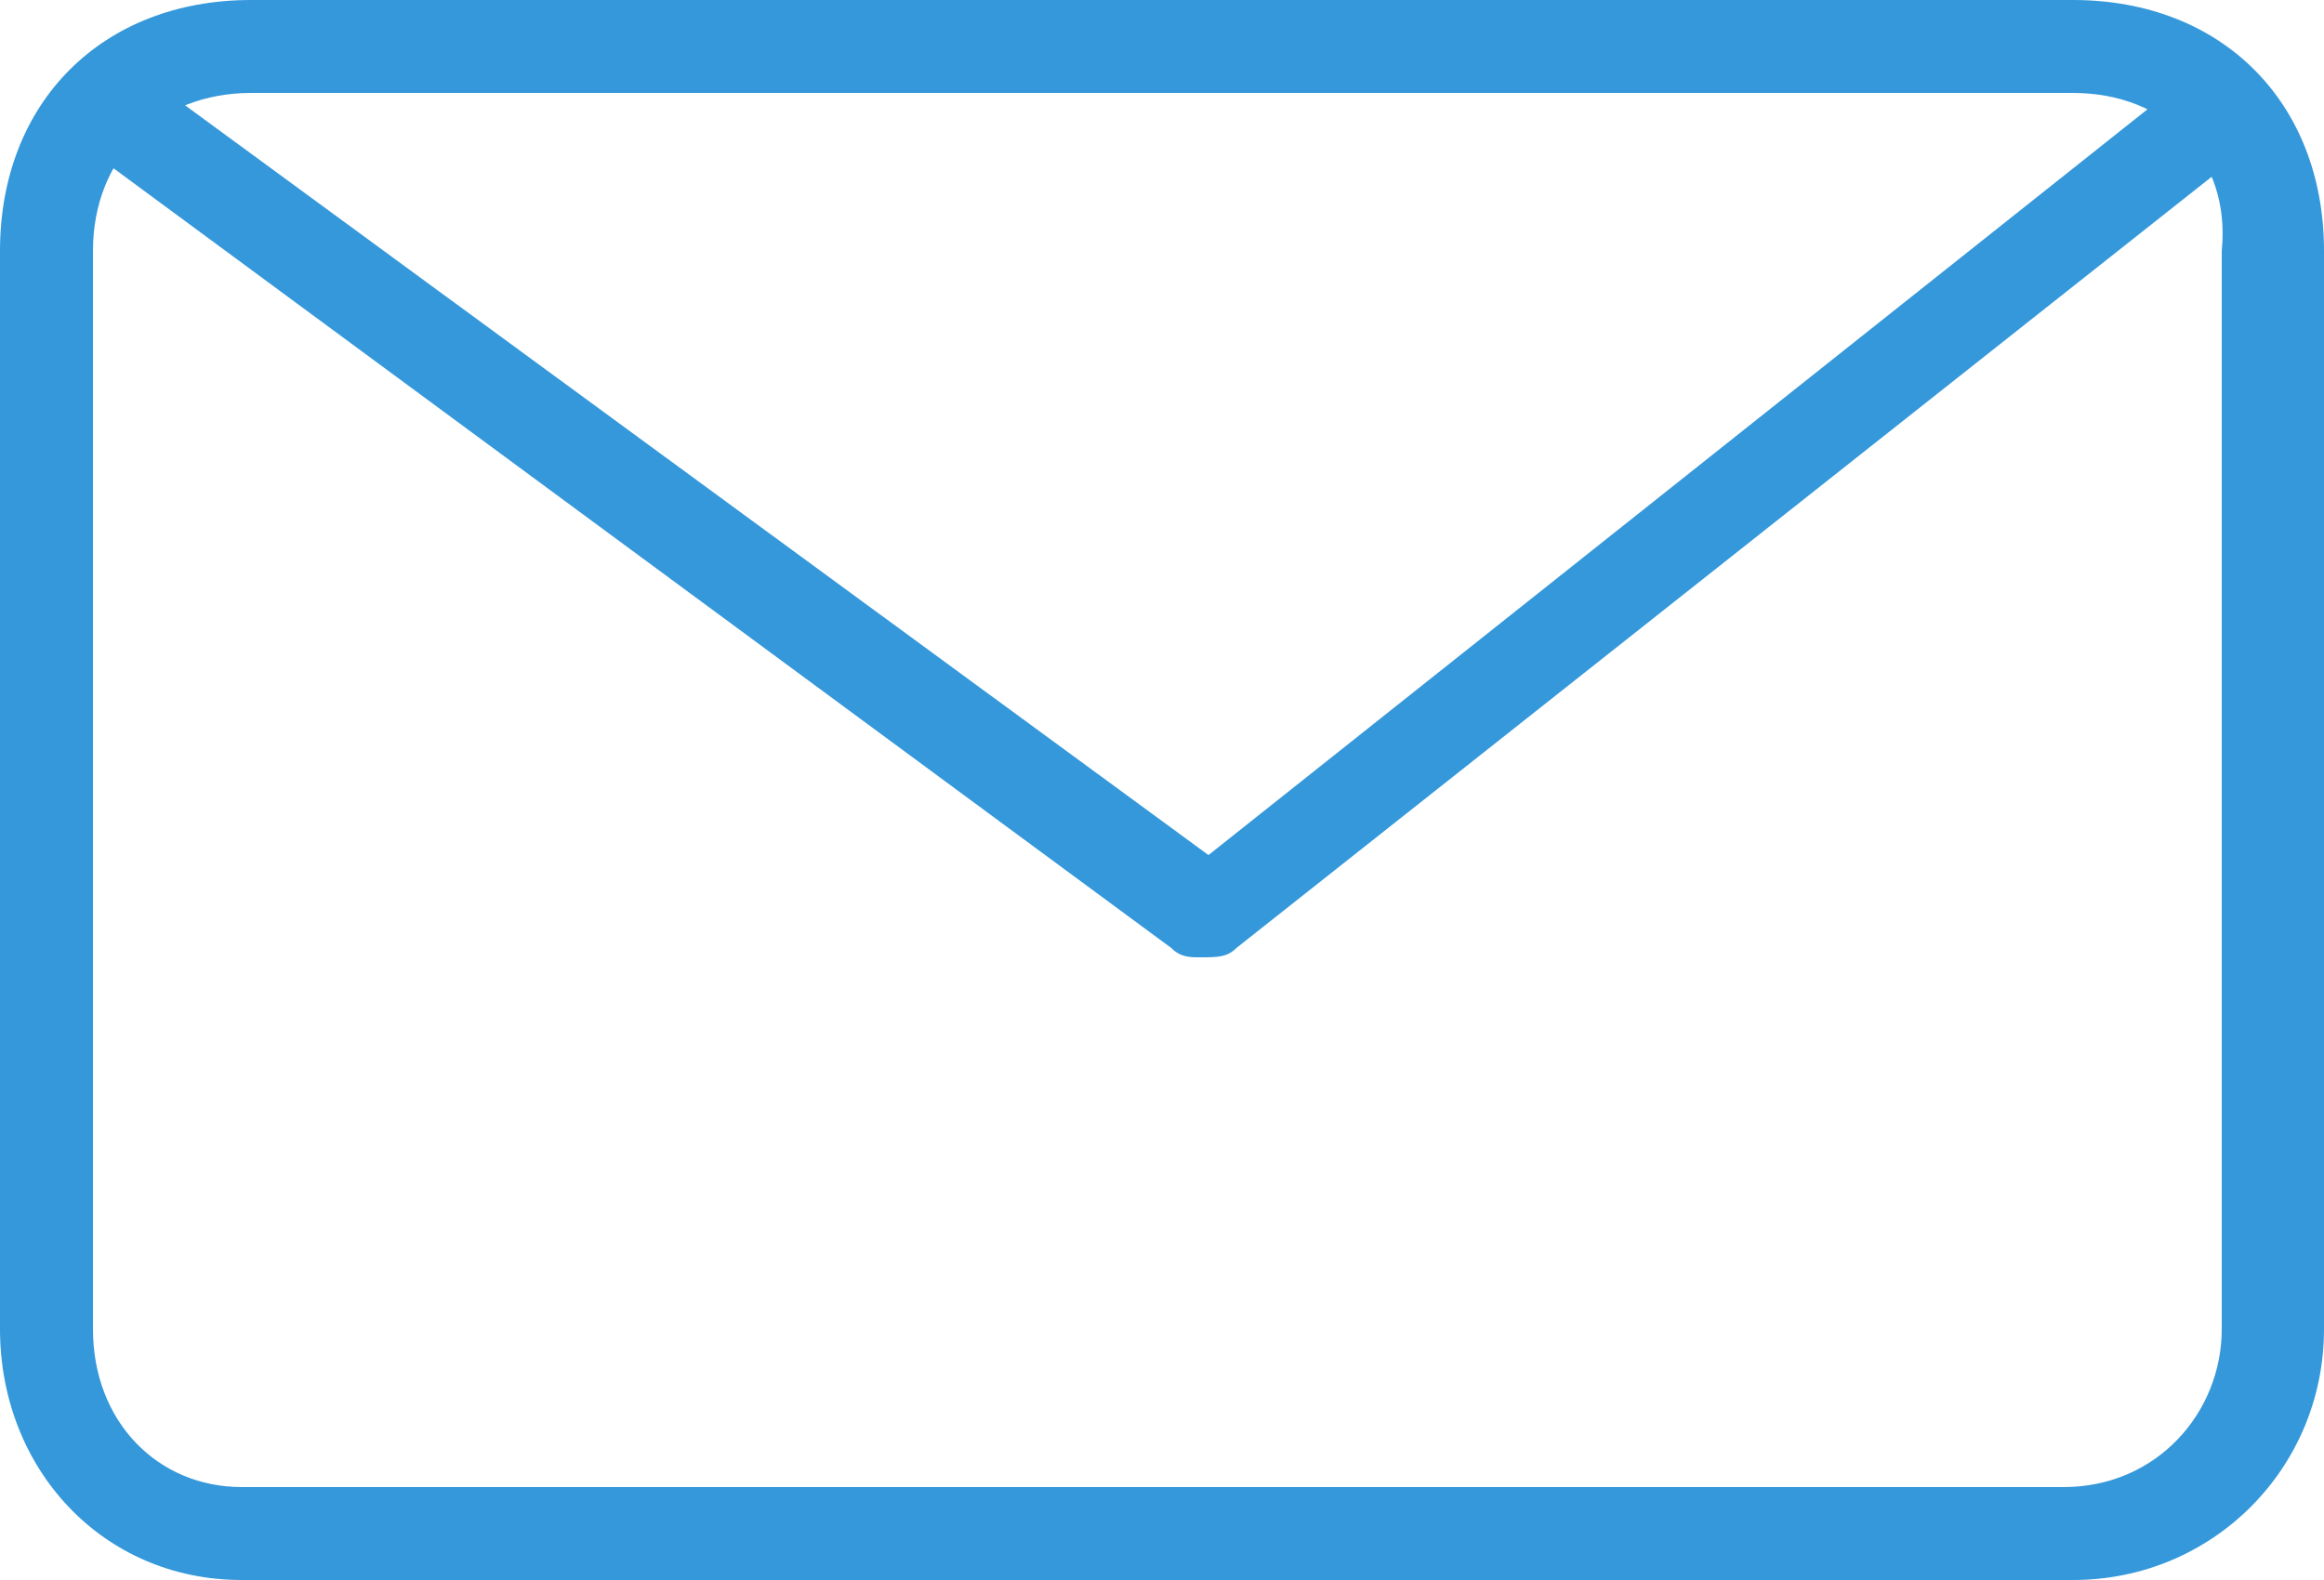 <?xml version="1.0" encoding="utf-8"?>
<!-- Generator: Adobe Illustrator 18.1.0, SVG Export Plug-In . SVG Version: 6.00 Build 0)  -->
<!DOCTYPE svg PUBLIC "-//W3C//DTD SVG 1.1//EN" "http://www.w3.org/Graphics/SVG/1.1/DTD/svg11.dtd">
<svg version="1.1" id="Layer_1" xmlns="http://www.w3.org/2000/svg" xmlns:xlink="http://www.w3.org/1999/xlink" x="0px" y="0px"
	 viewBox="0 0 25 17" enable-background="new 0 0 25 17" xml:space="preserve">
<pattern  x="0.5" width="168" height="168" patternUnits="userSpaceOnUse" id="Unnamed_Pattern" viewBox="0 -168 168 168" overflow="visible">
	<g>
		<polygon fill="none" points="0,0 168,0 168,-168 0,-168 		"/>
		<polygon fill="#3498DB" points="168,0 0,0 0,-168 168,-168 		"/>
	</g>
</pattern>
<g>
	<g>
		<pattern  id="SVGID_1_" xlink:href="#Unnamed_Pattern" patternTransform="matrix(1 0 0 1 0 839.958)">
		</pattern>
		<path fill="url(#SVGID_1_)" d="M22.3,17H2.6C1.1,17,0,15.8,0,14.3V2.7C0,1.1,1.1,0,2.7,0h19.6C23.9,0,25,1.1,25,2.7v11.6
			C25,15.8,23.8,17,22.3,17z M2.7,1C1.7,1,1,1.7,1,2.7v11.6c0,1,0.7,1.7,1.6,1.7h19.6c1,0,1.7-0.8,1.7-1.7V2.7C24,1.7,23.3,1,22.3,1
			H2.7z"/>
	</g>
	<g>
		<pattern  id="SVGID_2_" xlink:href="#Unnamed_Pattern" patternTransform="matrix(1 0 0 1 0 839.958)">
		</pattern>
		<path fill="url(#SVGID_2_)" d="M12.9,10.3c-0.1,0-0.2,0-0.3-0.1L0.8,1.5l0.6-0.8l11.6,8.5l10.7-8.5l0.6,0.8l-11,8.7
			C13.2,10.3,13.1,10.3,12.9,10.3z"/>
	</g>
</g>
</svg>
